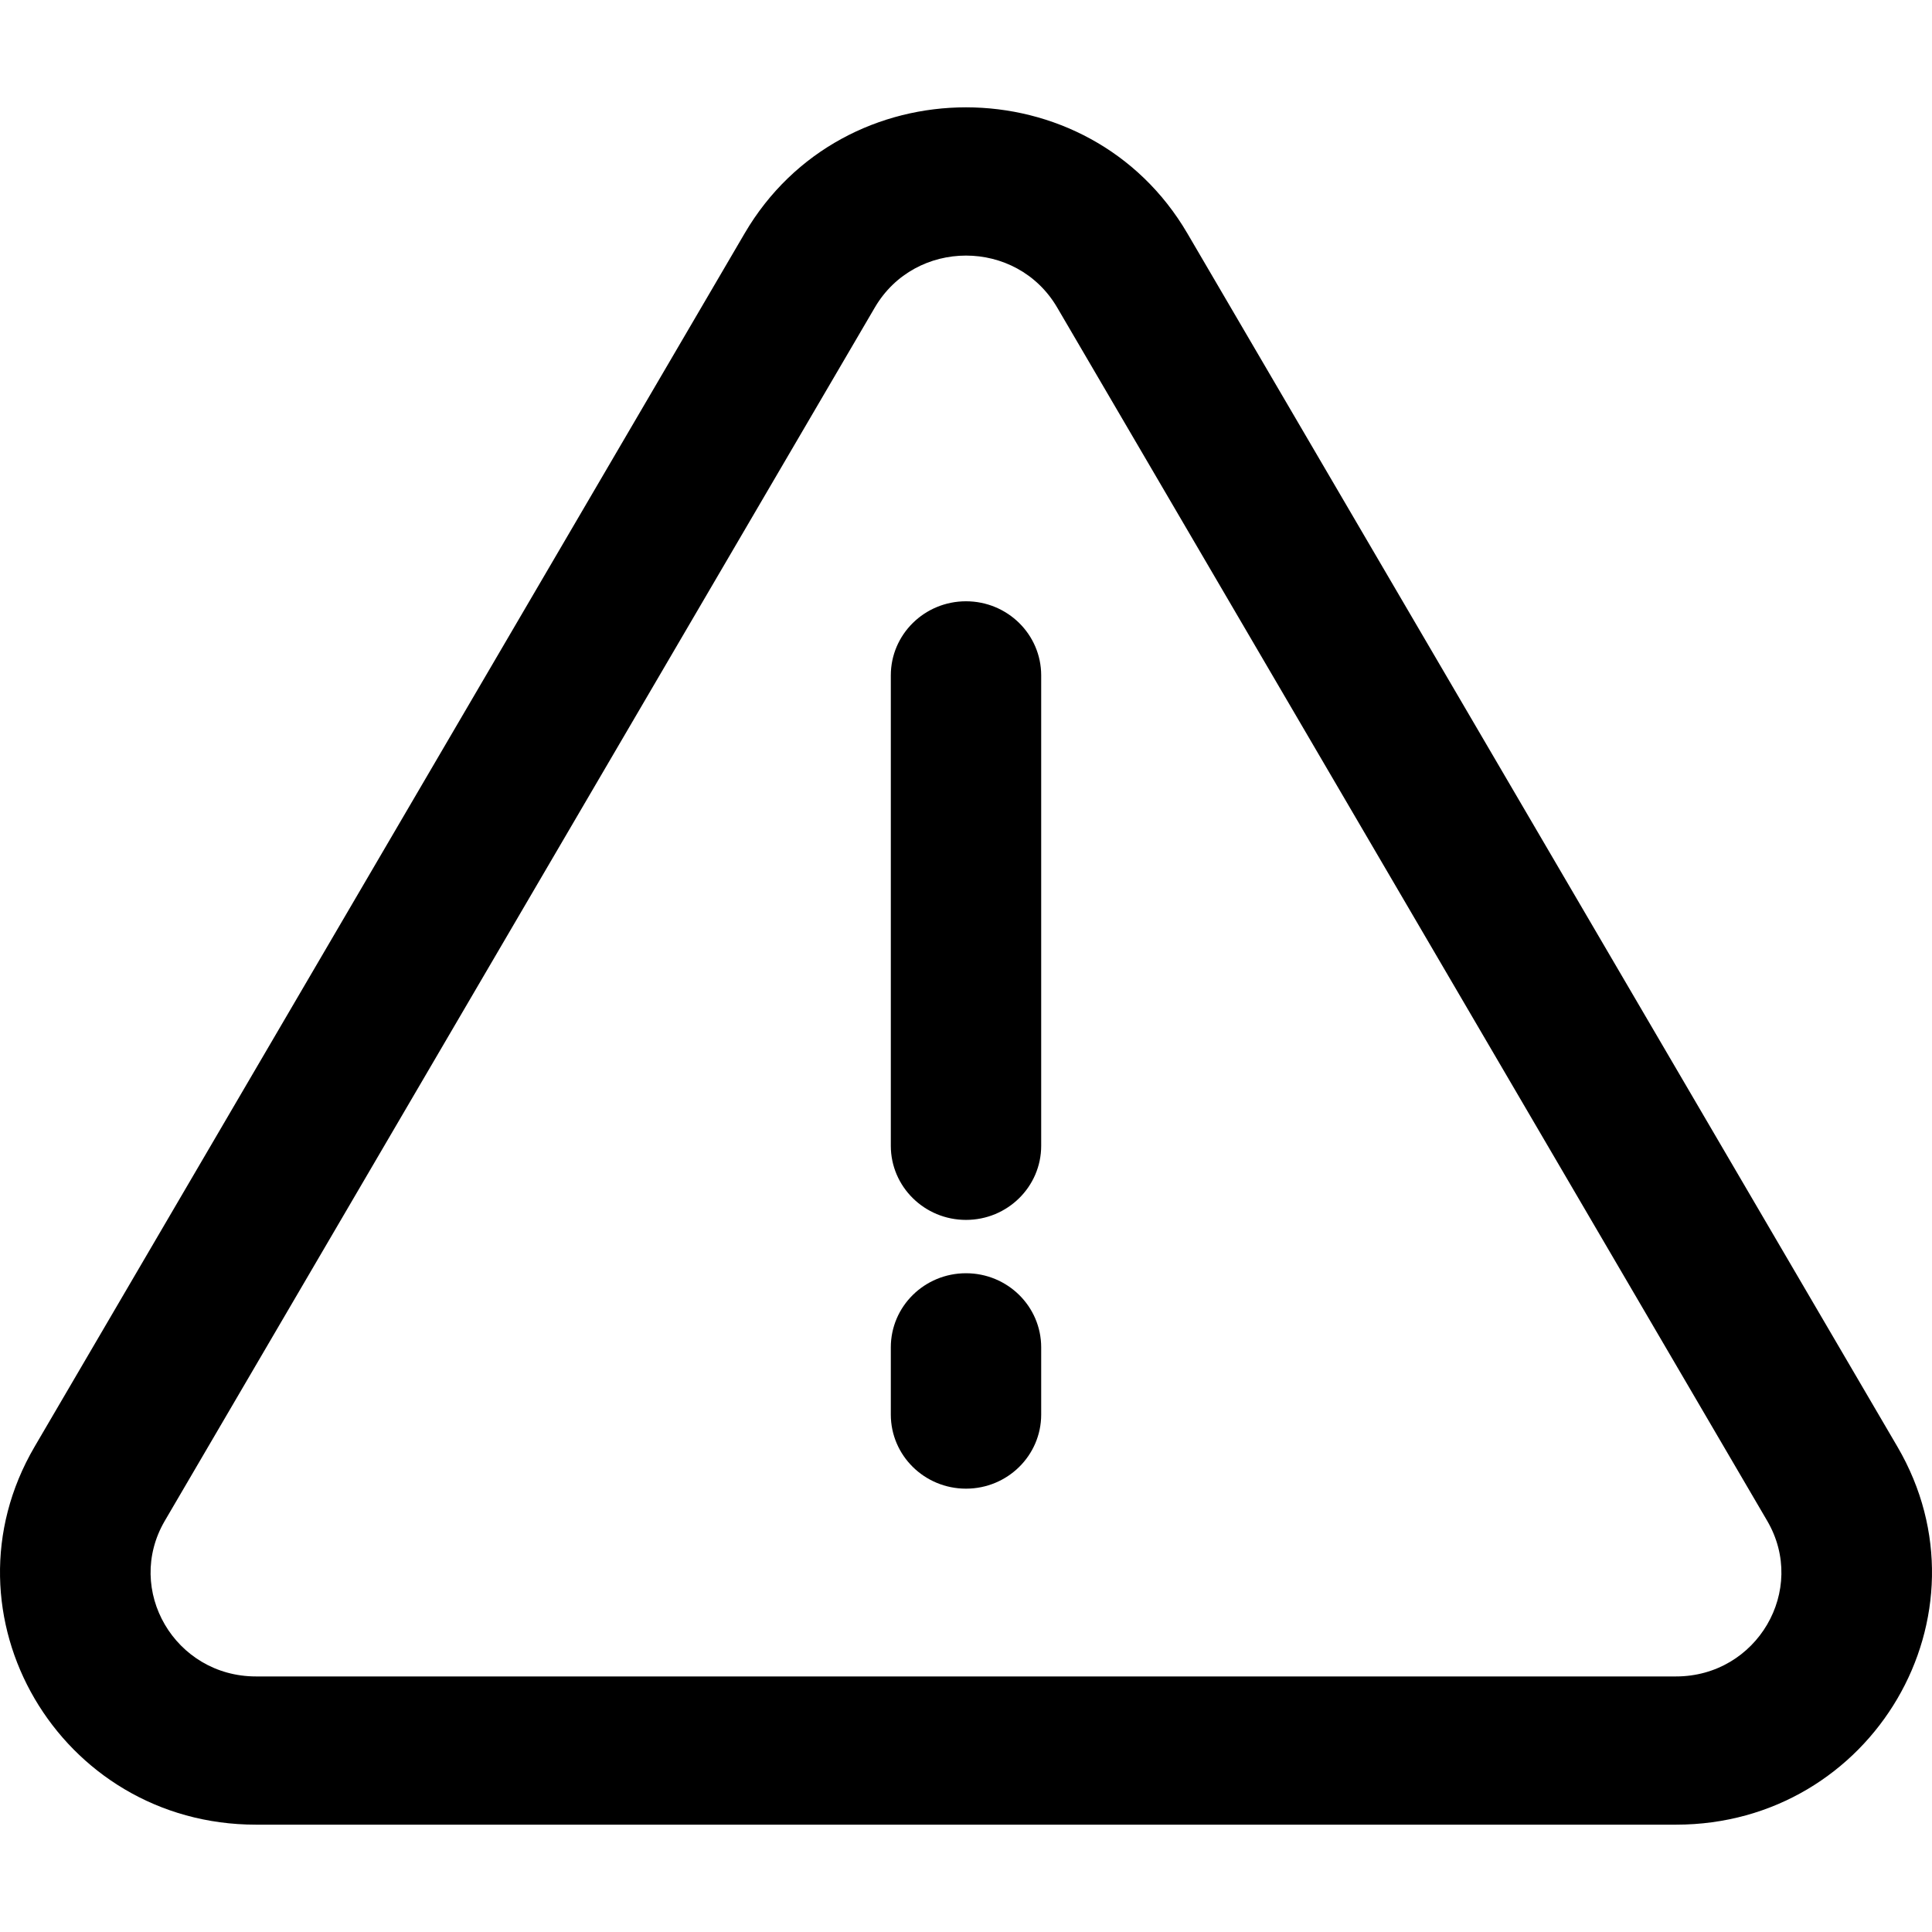 <svg width="36" height="36" viewBox="0 0 36 36" fill="none" xmlns="http://www.w3.org/2000/svg">
<g clip-path="url(#clip0_505_1384)">
<path fill-rule="evenodd" clip-rule="evenodd" d="M22.125 4.349C20.293 1.217 15.707 1.217 13.875 4.349L0.644 26.958C-1.187 30.088 1.104 34 4.77 34H31.23C34.896 34 37.187 30.088 35.356 26.958L22.125 4.349ZM16.301 5.73C17.056 4.44 18.944 4.44 19.699 5.73L32.929 28.338C33.683 29.627 32.739 31.238 31.23 31.238H4.77C3.26 31.238 2.317 29.627 3.071 28.338L16.301 5.73Z" fill="black"/>
<path d="M18 11.204C18.774 11.204 19.401 11.822 19.401 12.585V21.35C19.401 22.112 18.774 22.731 18 22.731C17.226 22.731 16.599 22.112 16.599 21.35V12.585C16.599 11.822 17.226 11.204 18 11.204Z" fill="black"/>
<path d="M18 23.725C18.774 23.725 19.401 24.343 19.401 25.106V26.358C19.401 27.121 18.774 27.739 18 27.739C17.226 27.739 16.599 27.121 16.599 26.358V25.106C16.599 24.343 17.226 23.725 18 23.725Z" fill="black"/>
</g>
<defs>
<clipPath id="clip0_505_1384">
<rect width="36" height="36" fill="white"/>
</clipPath>
</defs>
</svg>
